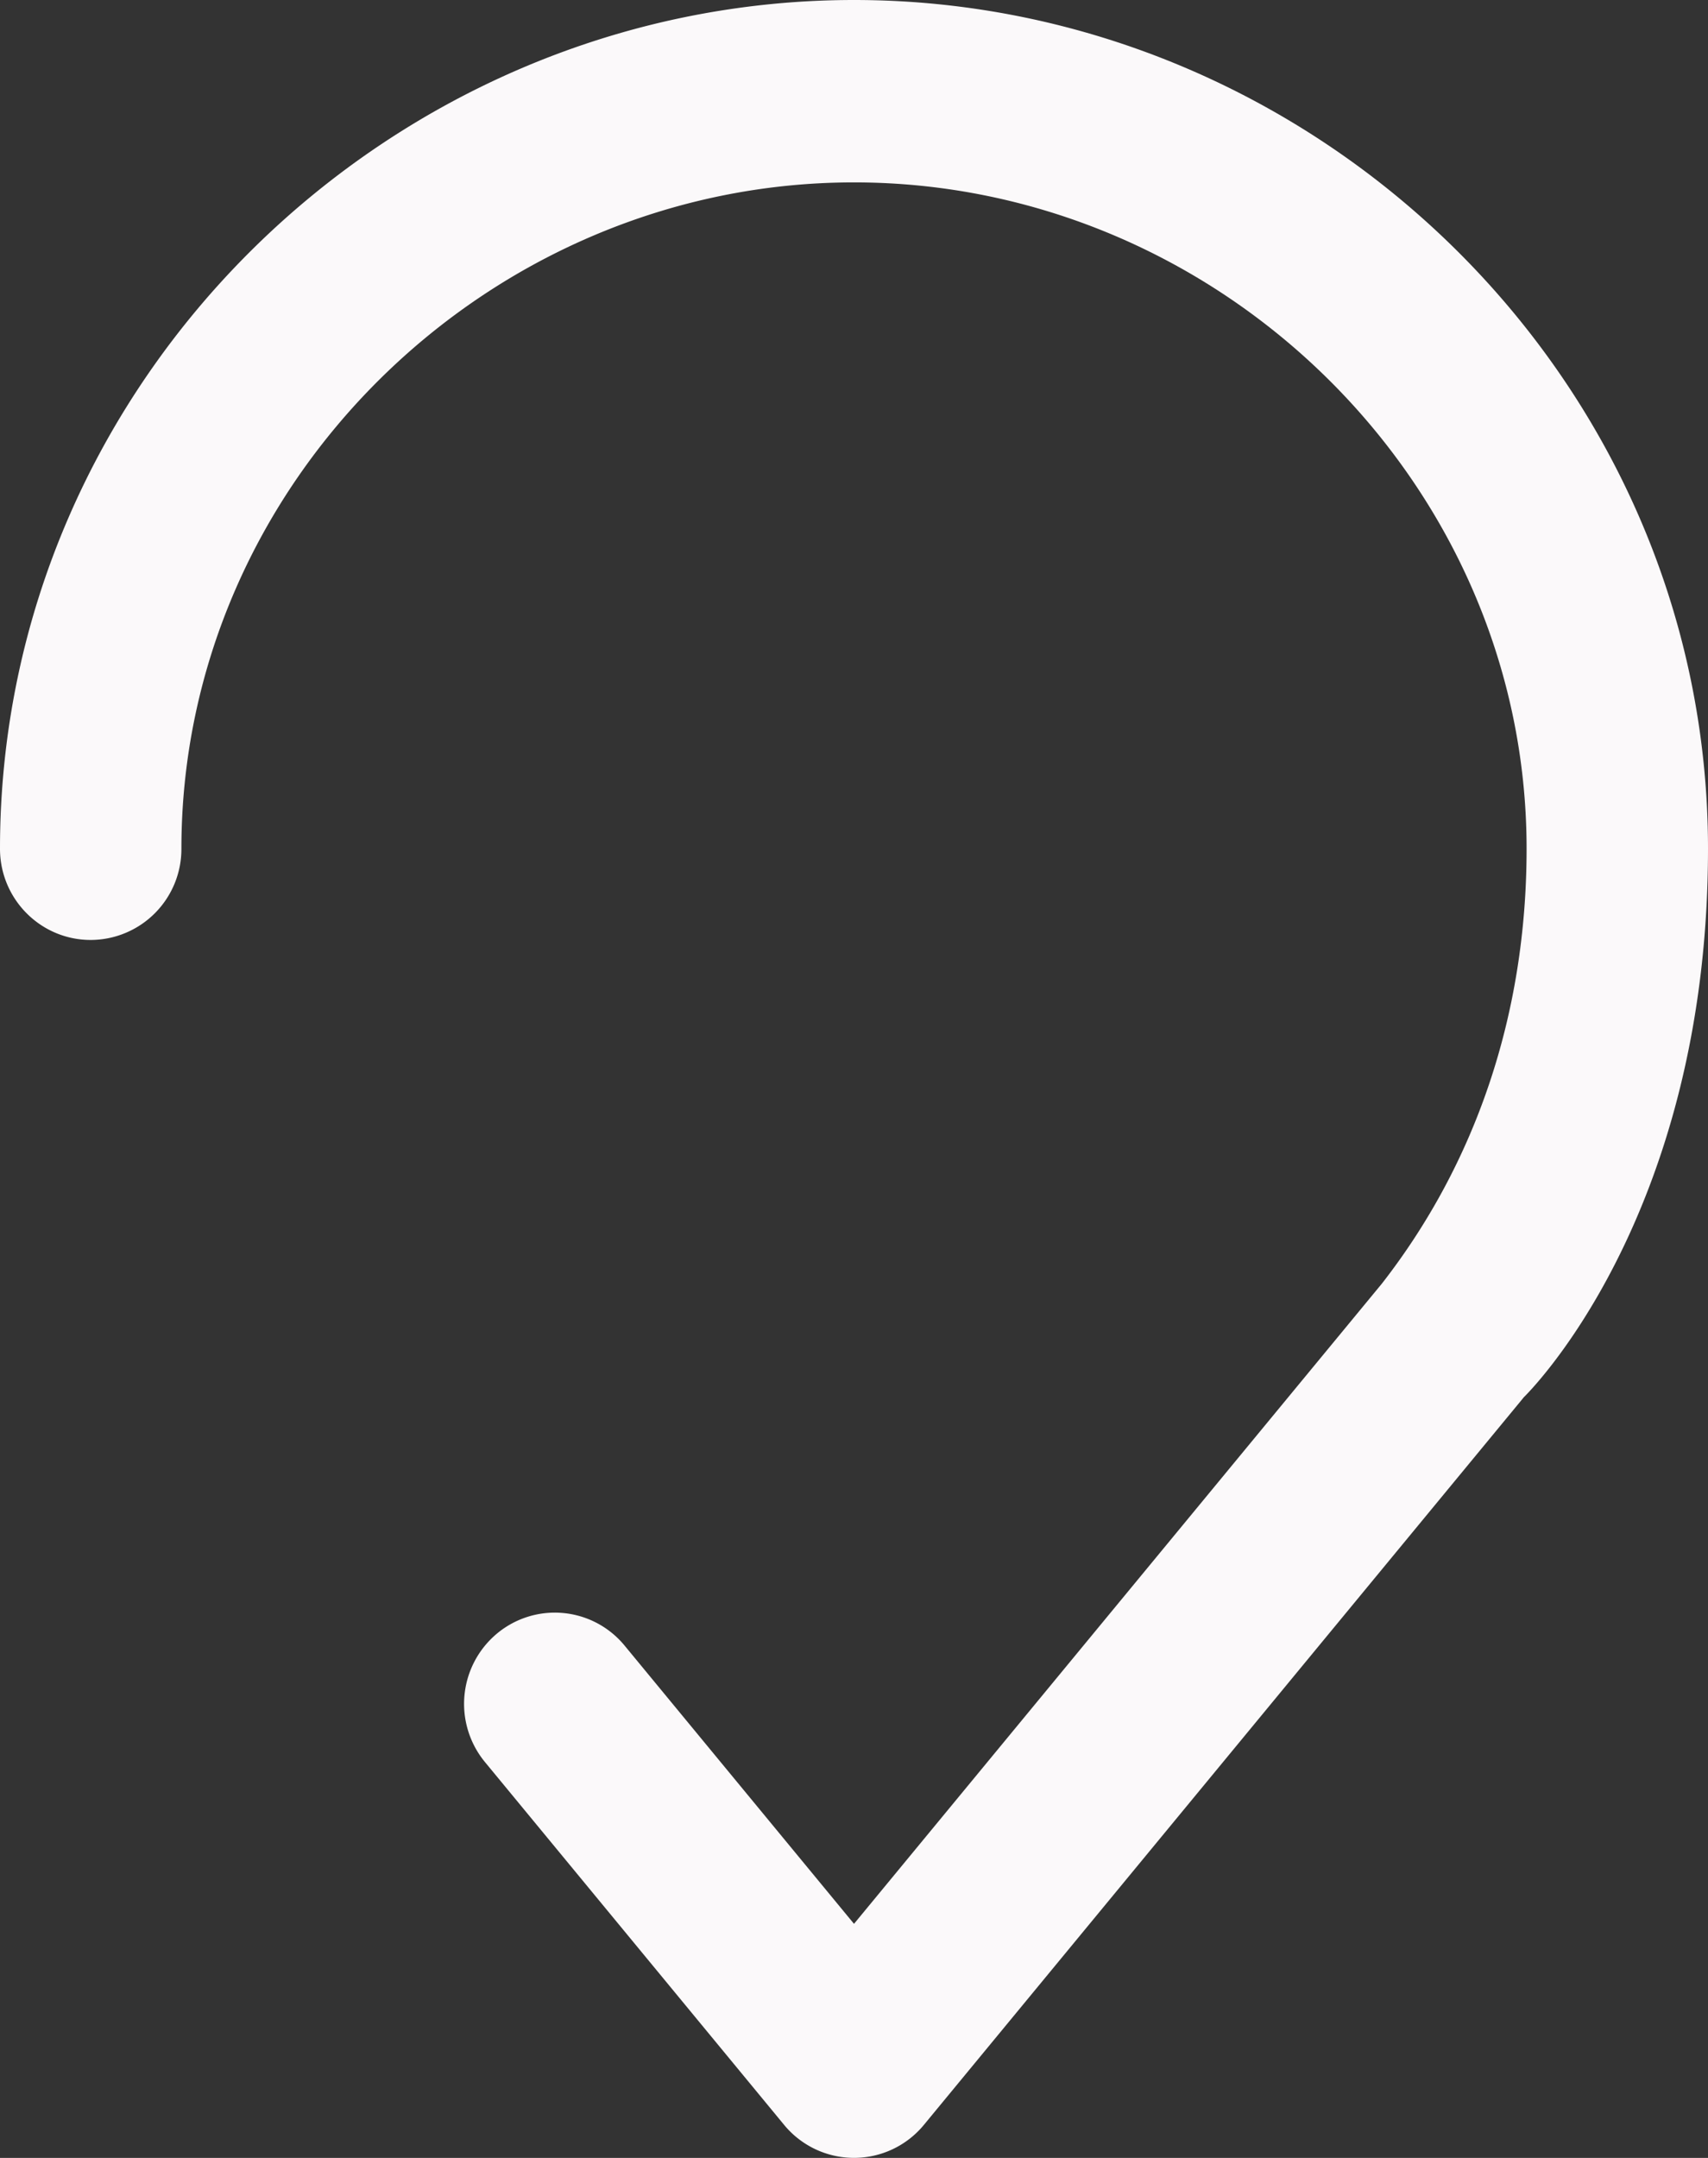 <svg width="38" height="48" fill="none" xmlns="http://www.w3.org/2000/svg"><rect width="100%" height="100%" fill="#333333" stroke="none"/><path d="M4.036 18.879c0-8.147 6.841-14.822 14.964-14.822 8.123 0 14.964 6.675 14.964 14.822 0 3.73-1.158 7.028-3.22 9.674L19 42.793l-5.103-6.188a2.01 2.01 0 00-2.842-.267 2.036 2.036 0 00-.266 2.856l6.657 8.072a2.014 2.014 0 003.108 0l8.372-10.152 4.942-5.992.032-.04S38 27.14 38 18.878C38 8.414 29.274 0 19 0S0 8.414 0 18.879c0 1.12.904 2.029 2.018 2.029a2.023 2.023 0 002.018-2.03z" fill="#FBF9FA"/></svg>